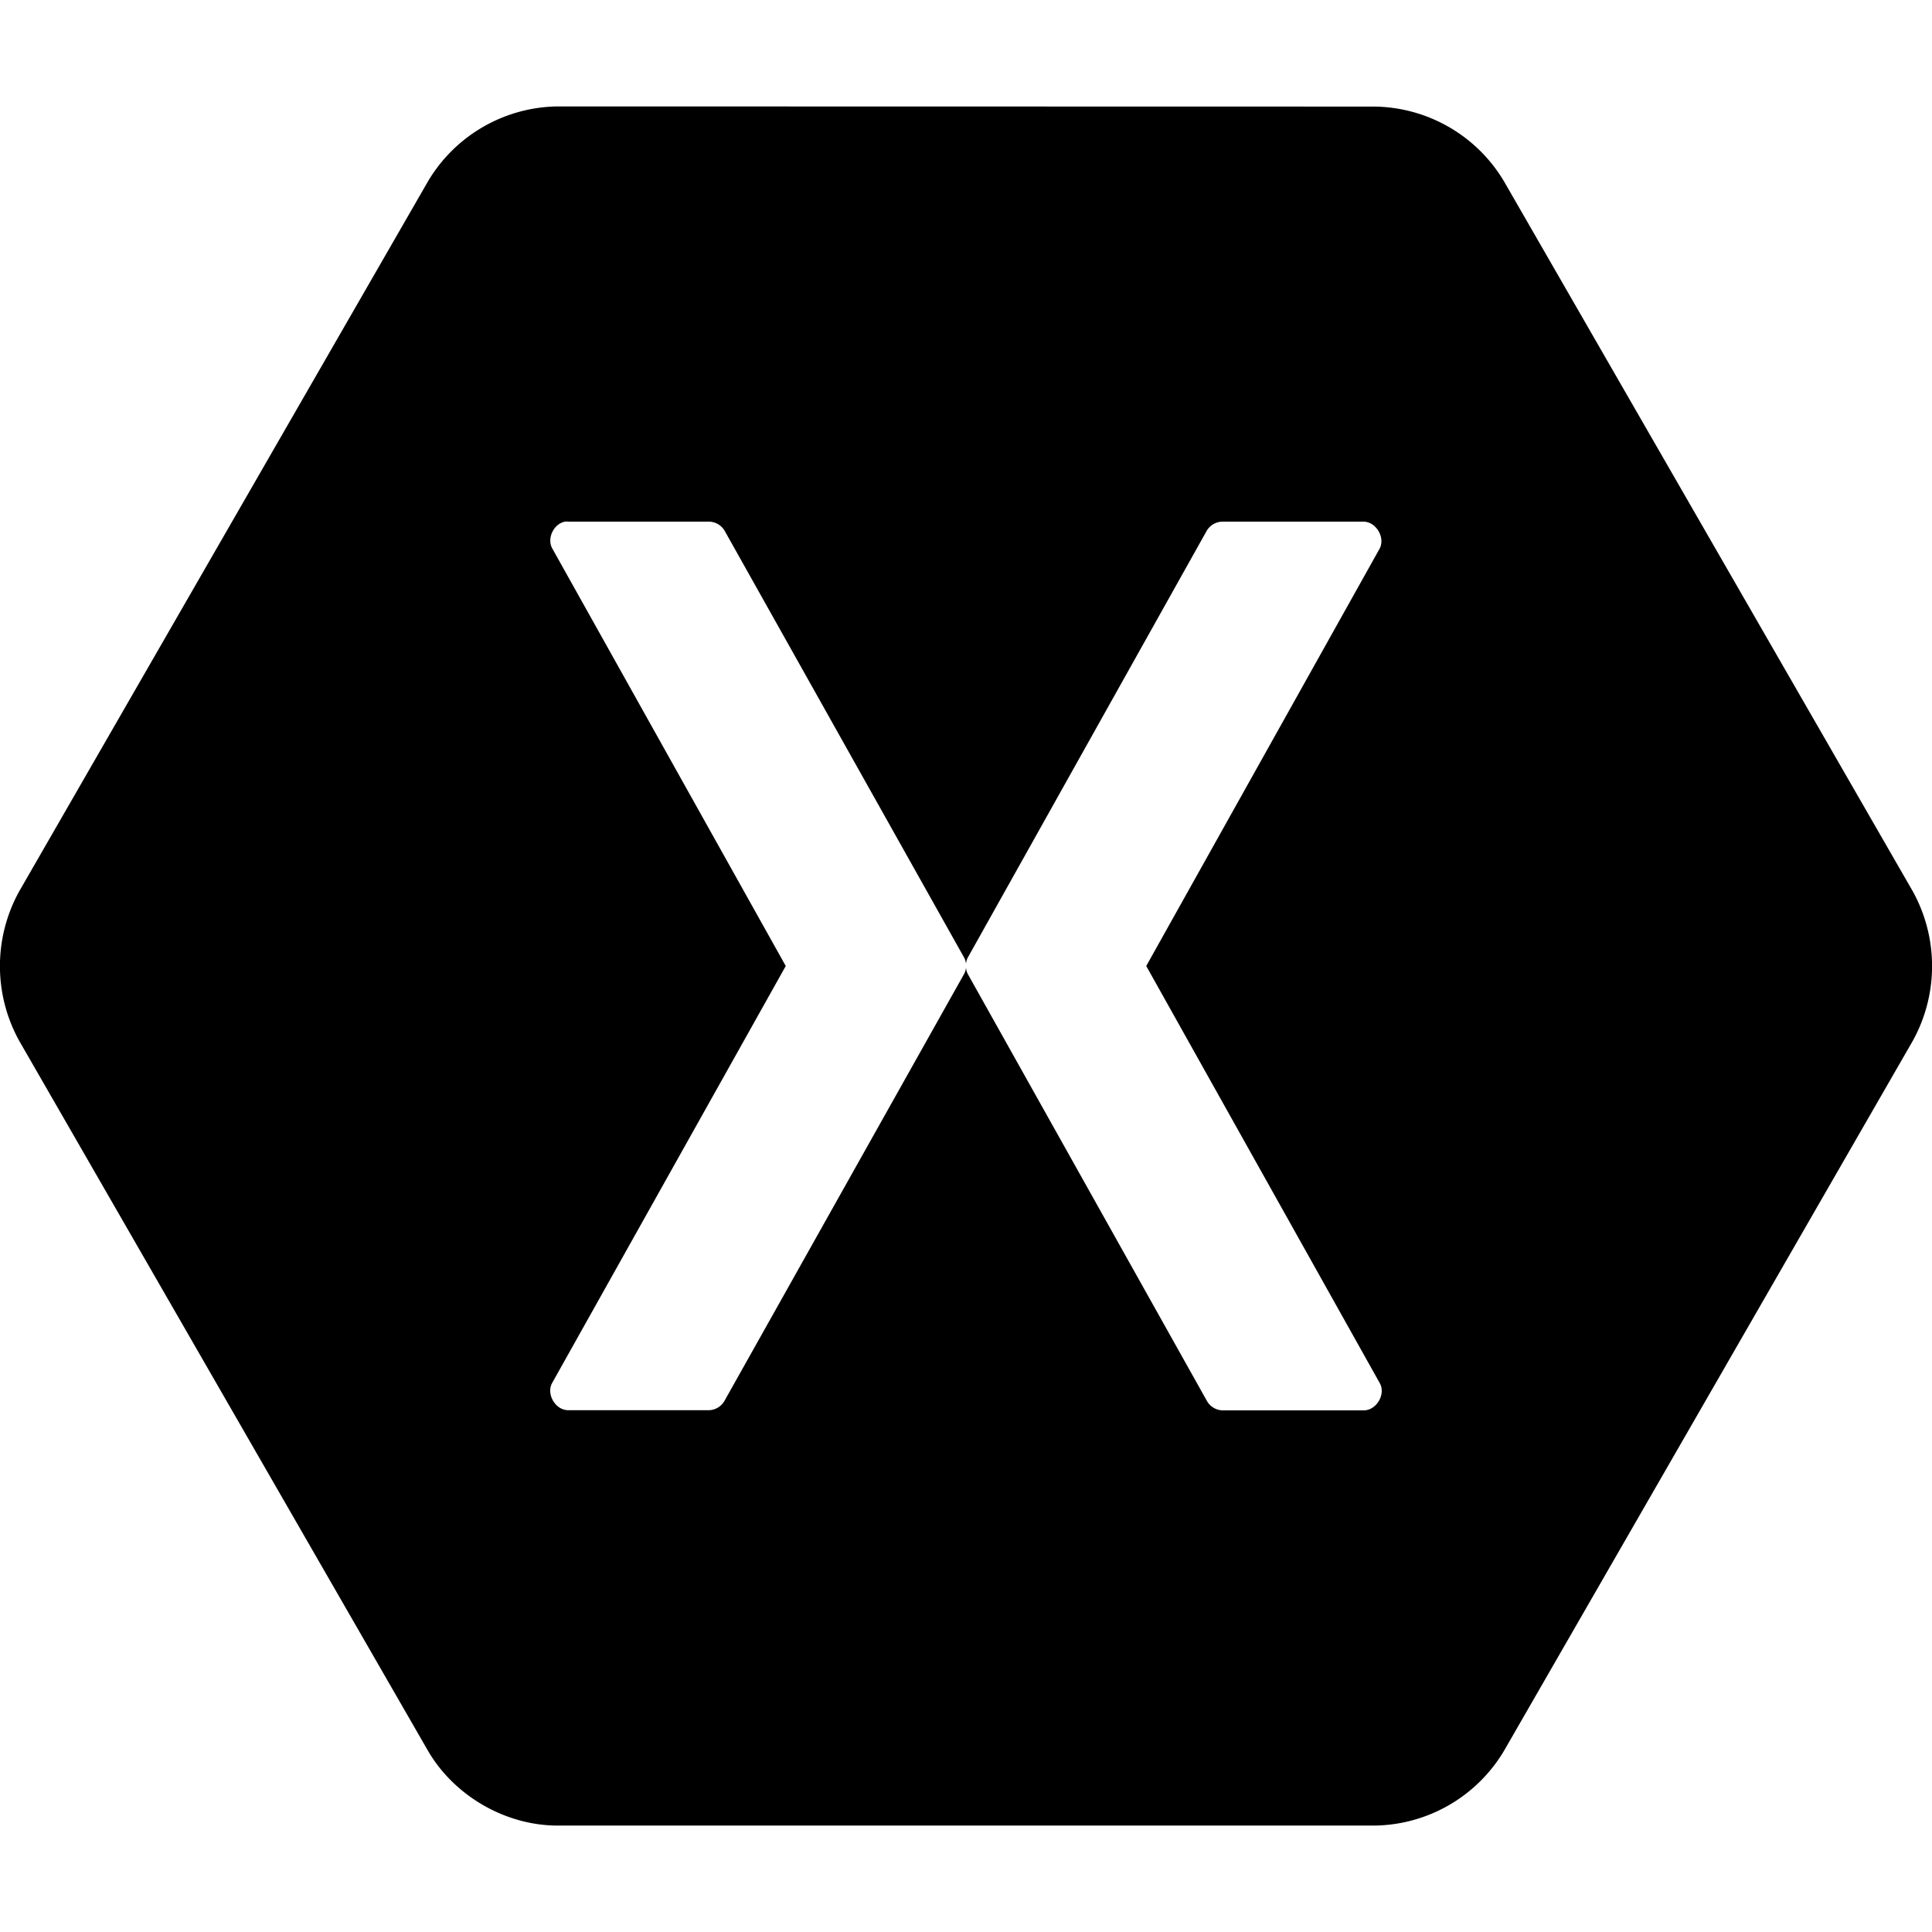 <svg xmlns="http://www.w3.org/2000/svg" viewBox="0 0 24 24"><path d="M6.926 1.322a1.9 1.9 0 0 0-1.61.932L.24 11.07a1.92 1.92 0 0 0 0 1.862l5.076 8.816c.326.56.96.929 1.61.93h10.148a1.9 1.9 0 0 0 1.61-.93l5.076-8.816a1.92 1.92 0 0 0 0-1.862l-5.076-8.816a1.9 1.9 0 0 0-1.61-.93zm.092 5.158a.2.2 0 0 1 .043 0h1.75a.23.23 0 0 1 .191.114l2.97 5.293a.2.2 0 0 1 .028.086.2.2 0 0 1 .027-.086l2.963-5.293a.23.23 0 0 1 .2-.114h1.75c.154.002.27.197.199.334L14.239 12l2.9 5.18c.08.138-.04.342-.2.34h-1.75a.23.23 0 0 1-.199-.122l-2.963-5.29A.2.2 0 0 1 12 12.02a.2.2 0 0 1-.027.085l-2.971 5.293a.23.23 0 0 1-.191.12H7.06c-.16.002-.279-.202-.2-.34L9.761 12l-2.9-5.186c-.07-.125.016-.307.157-.334z"/></svg>